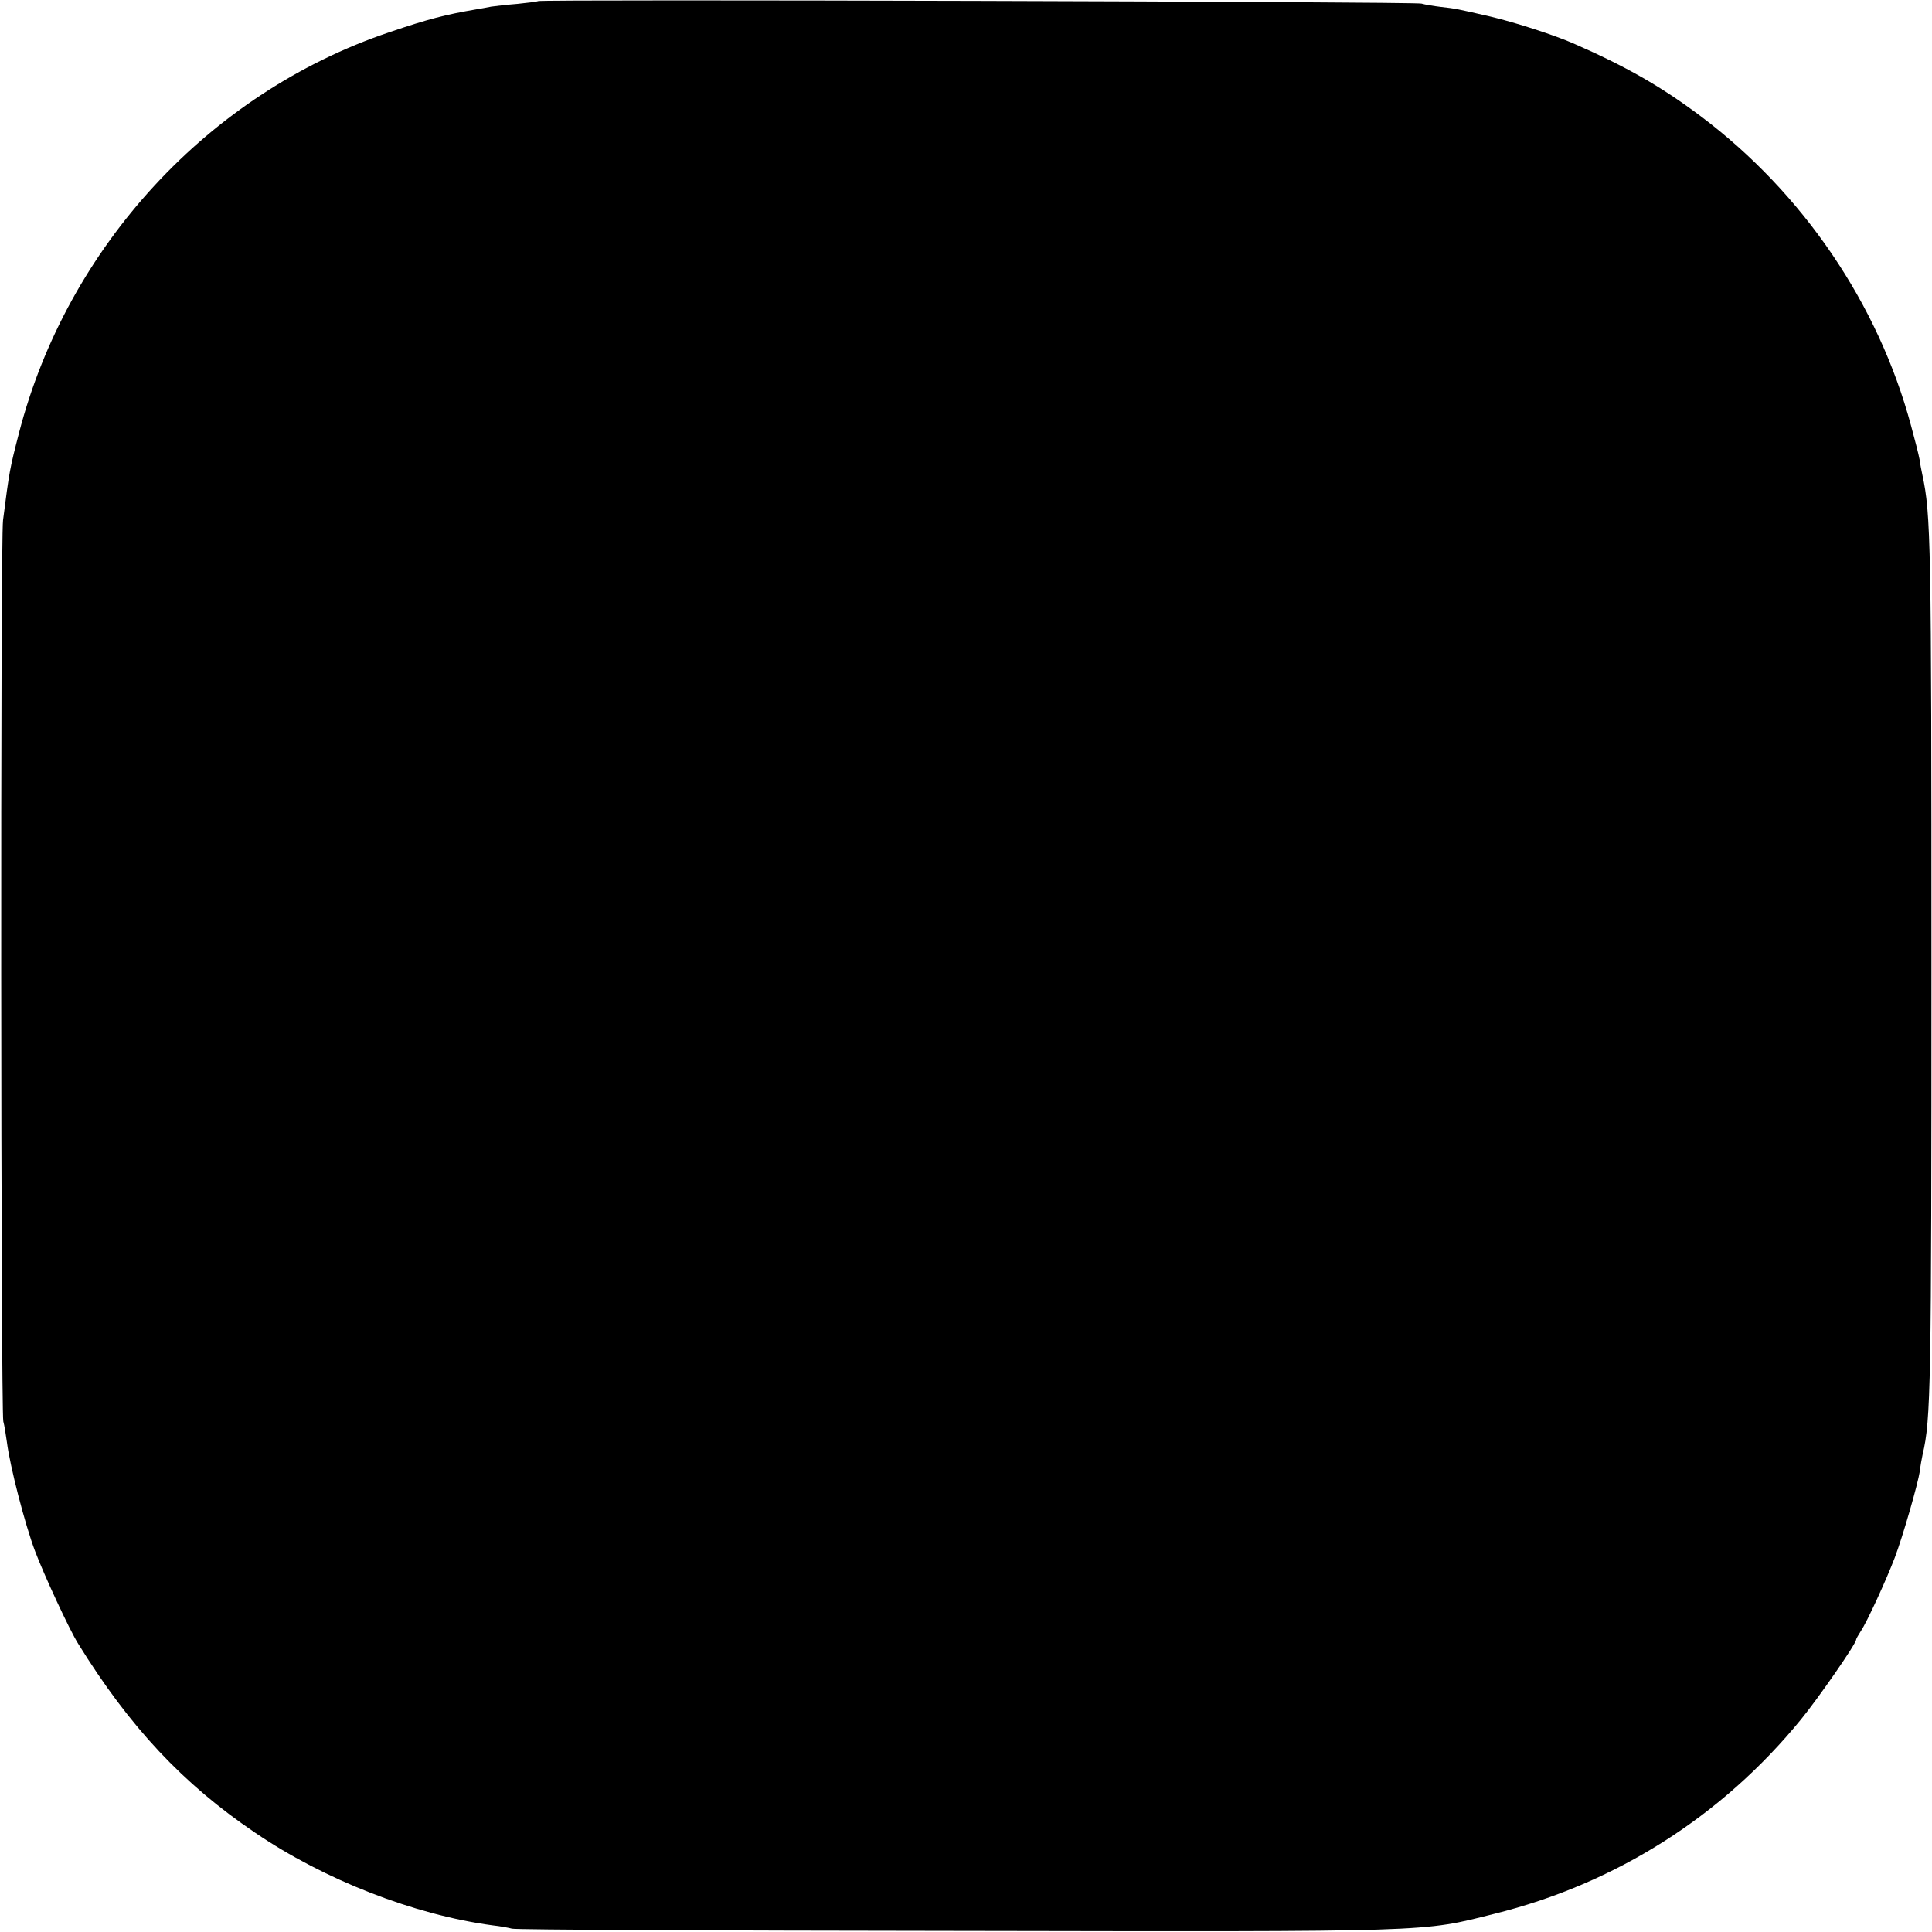 <?xml version="1.0" standalone="no"?>
<!DOCTYPE svg PUBLIC "-//W3C//DTD SVG 20010904//EN"
 "http://www.w3.org/TR/2001/REC-SVG-20010904/DTD/svg10.dtd">
<svg version="1.0" xmlns="http://www.w3.org/2000/svg"
 width="700pt" height="700pt" viewBox="0 0 700 700"
 preserveAspectRatio="xMidYMid meet">
<g transform="translate(0,700) scale(0.1,-0.1)"
fill="#000000" stroke="none">
<path d="M1949 6996 c-2 -2 -35 -6 -74 -10 -38 -3 -81 -8 -95 -10 -14 -3 -38
-7 -55 -10 -111 -19 -174 -35 -315 -83 -653 -220 -1166 -776 -1341 -1451 -34
-132 -35 -138 -58 -317 -10 -75 -8 -3222 1 -3265 4 -14 9 -47 13 -75 11 -87
65 -297 102 -395 32 -85 124 -284 156 -335 187 -303 381 -509 641 -685 251
-171 577 -298 861 -336 28 -3 59 -9 70 -12 11 -4 733 -7 1605 -8 1750 -3 1688
-5 1955 62 439 109 824 353 1111 705 62 76 199 273 199 288 0 3 8 17 17 31 22
32 93 187 123 266 30 79 84 268 91 314 2 19 7 46 10 60 30 126 32 244 32 1770
0 1541 -2 1636 -33 1780 -3 14 -8 39 -10 55 -3 17 -17 72 -31 123 -119 442
-392 843 -762 1121 -144 108 -270 180 -462 264 -69 30 -207 75 -300 97 -122
28 -126 29 -180 35 -25 3 -56 8 -70 12 -25 7 -3193 16 -3201 9z"/>
</g>
</svg>
